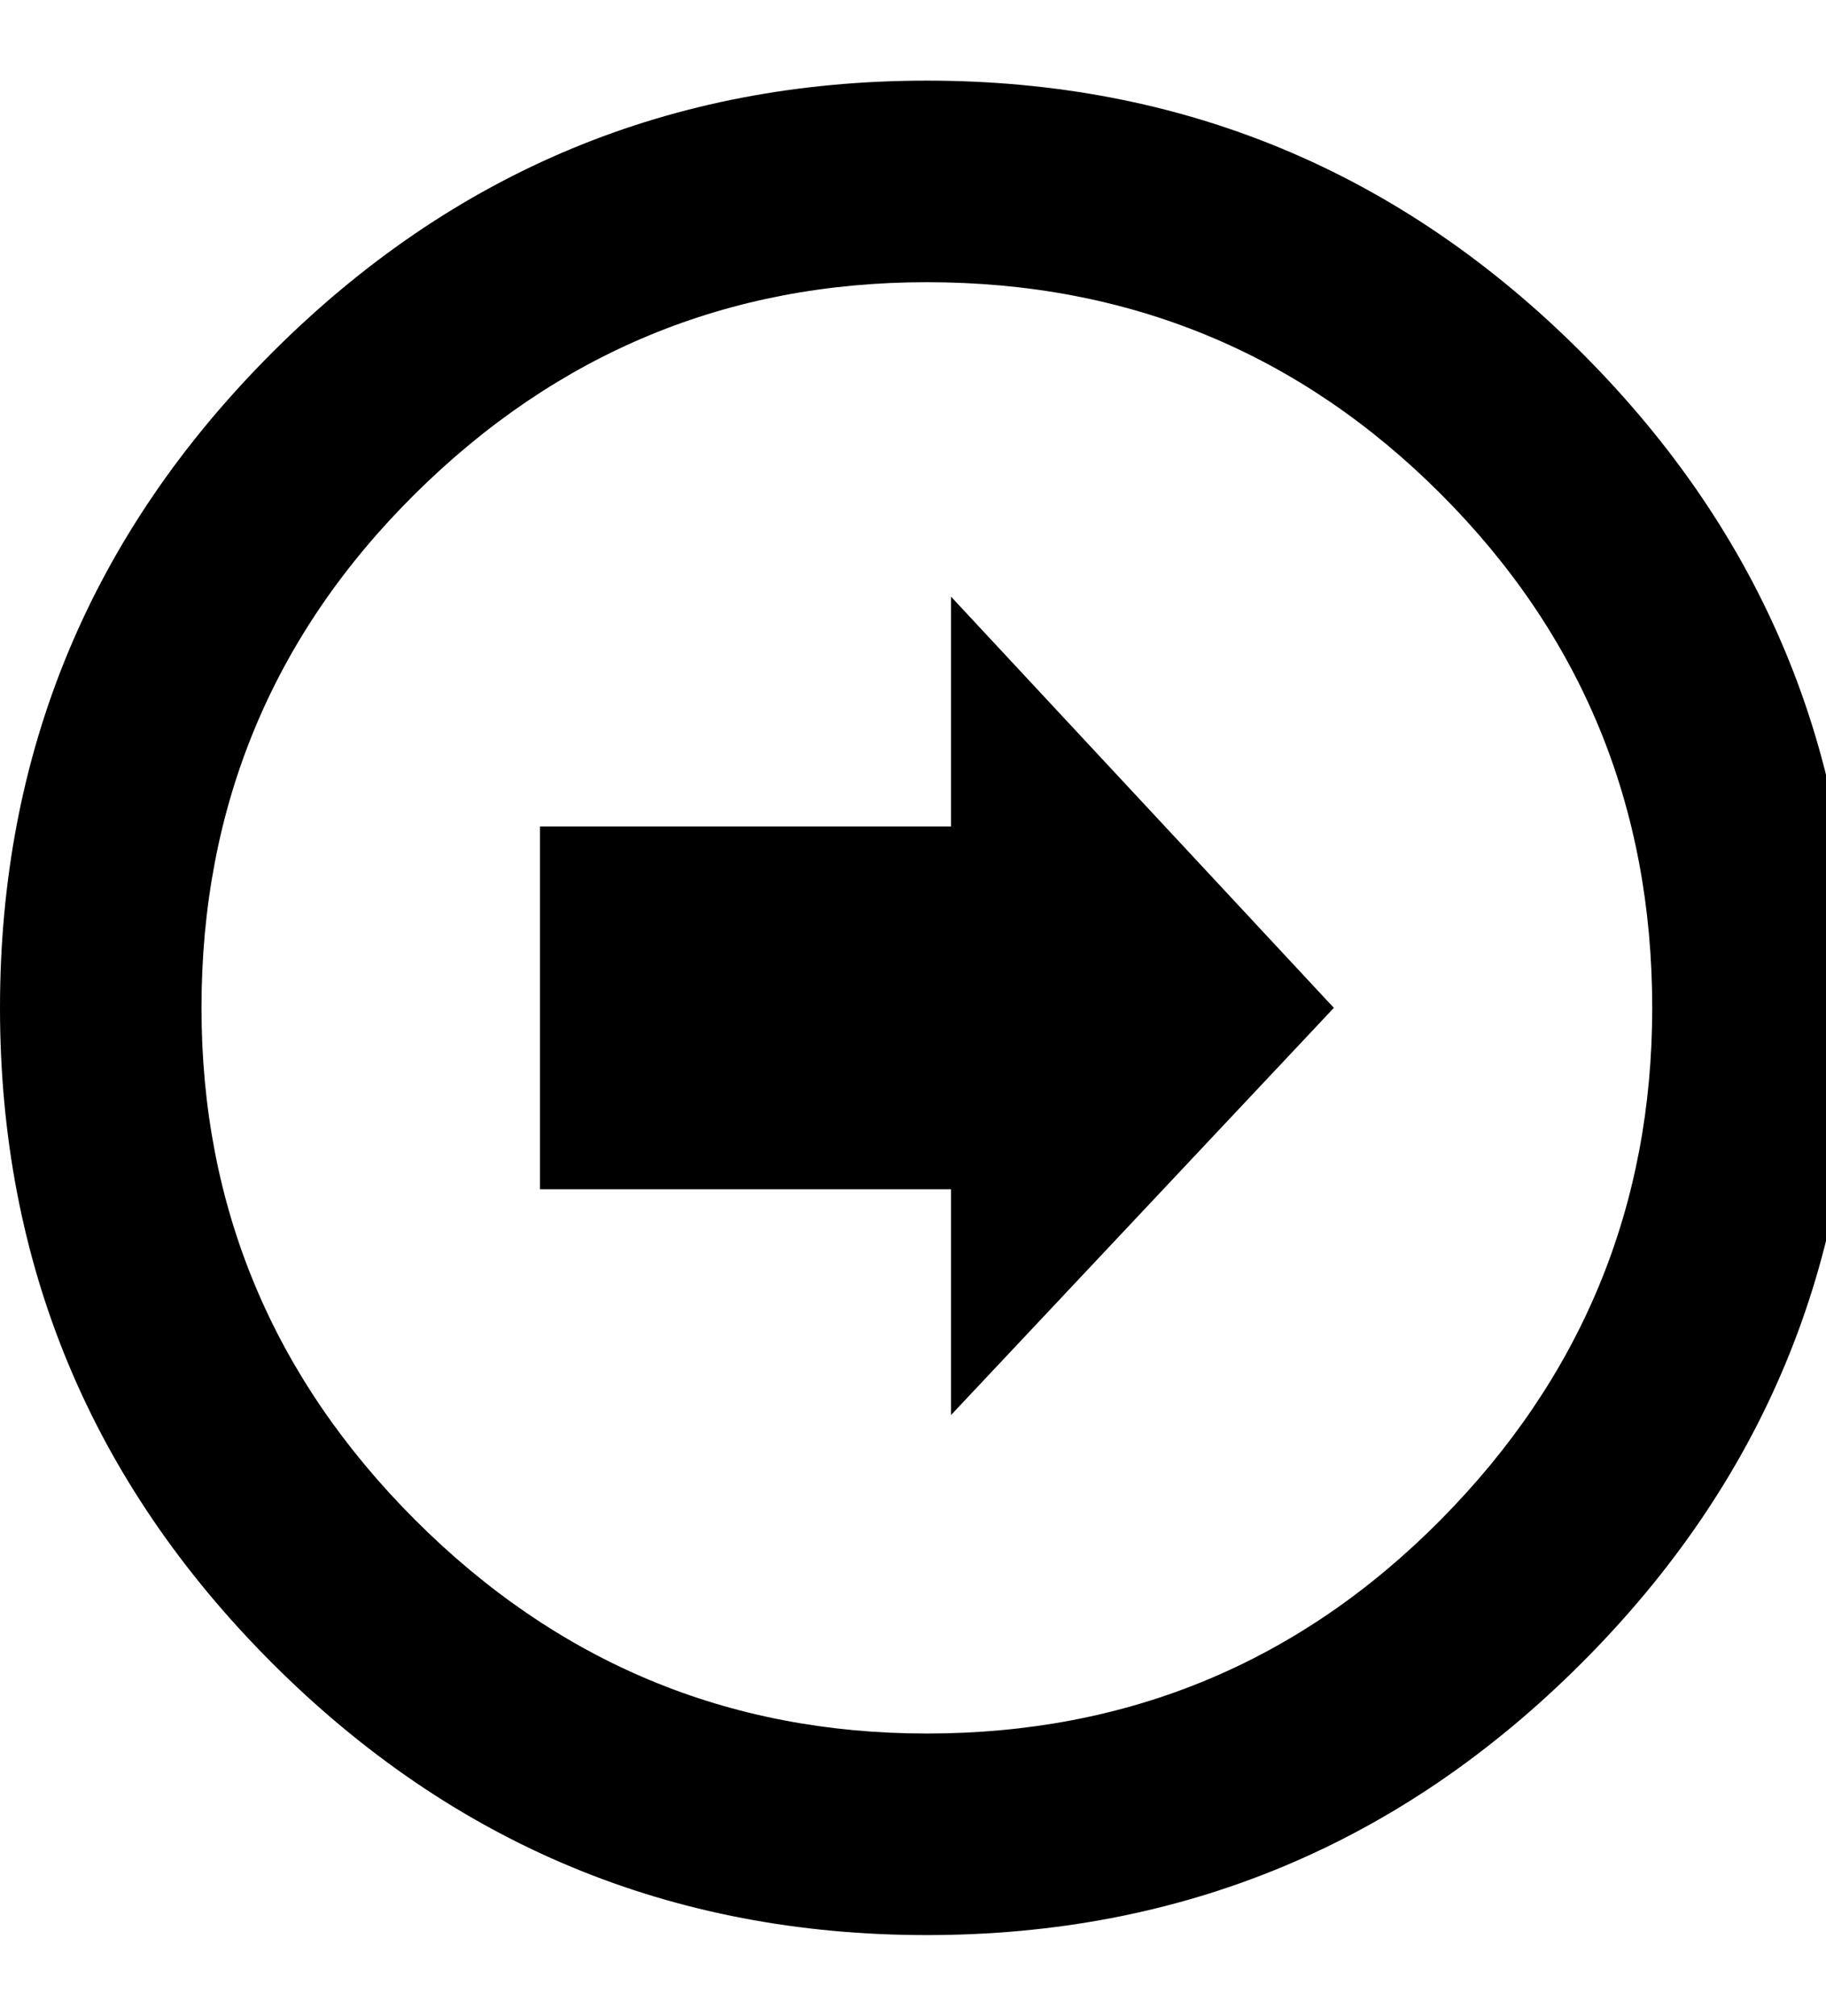 <!-- Generated by IcoMoon.io -->
<svg version="1.1" xmlns="http://www.w3.org/2000/svg" width="29" height="32" viewBox="0 0 29 32">
<path d="M0 16q0-6.080 4.32-10.4t10.4-4.32 10.4 4.32 4.32 10.4-4.32 10.4-10.4 4.32-10.4-4.32-4.32-10.4zM26.24 16q0-4.8-3.36-8.16t-8.16-3.36q-4.736 0-8.128 3.36t-3.392 8.16q0 4.736 3.392 8.128t8.128 3.392q4.8 0 8.16-3.392t3.36-8.128zM8.576 13.12h6.528v-3.648l6.080 6.528-6.080 6.464v-3.584h-6.528v-5.76z"></path>
</svg>
